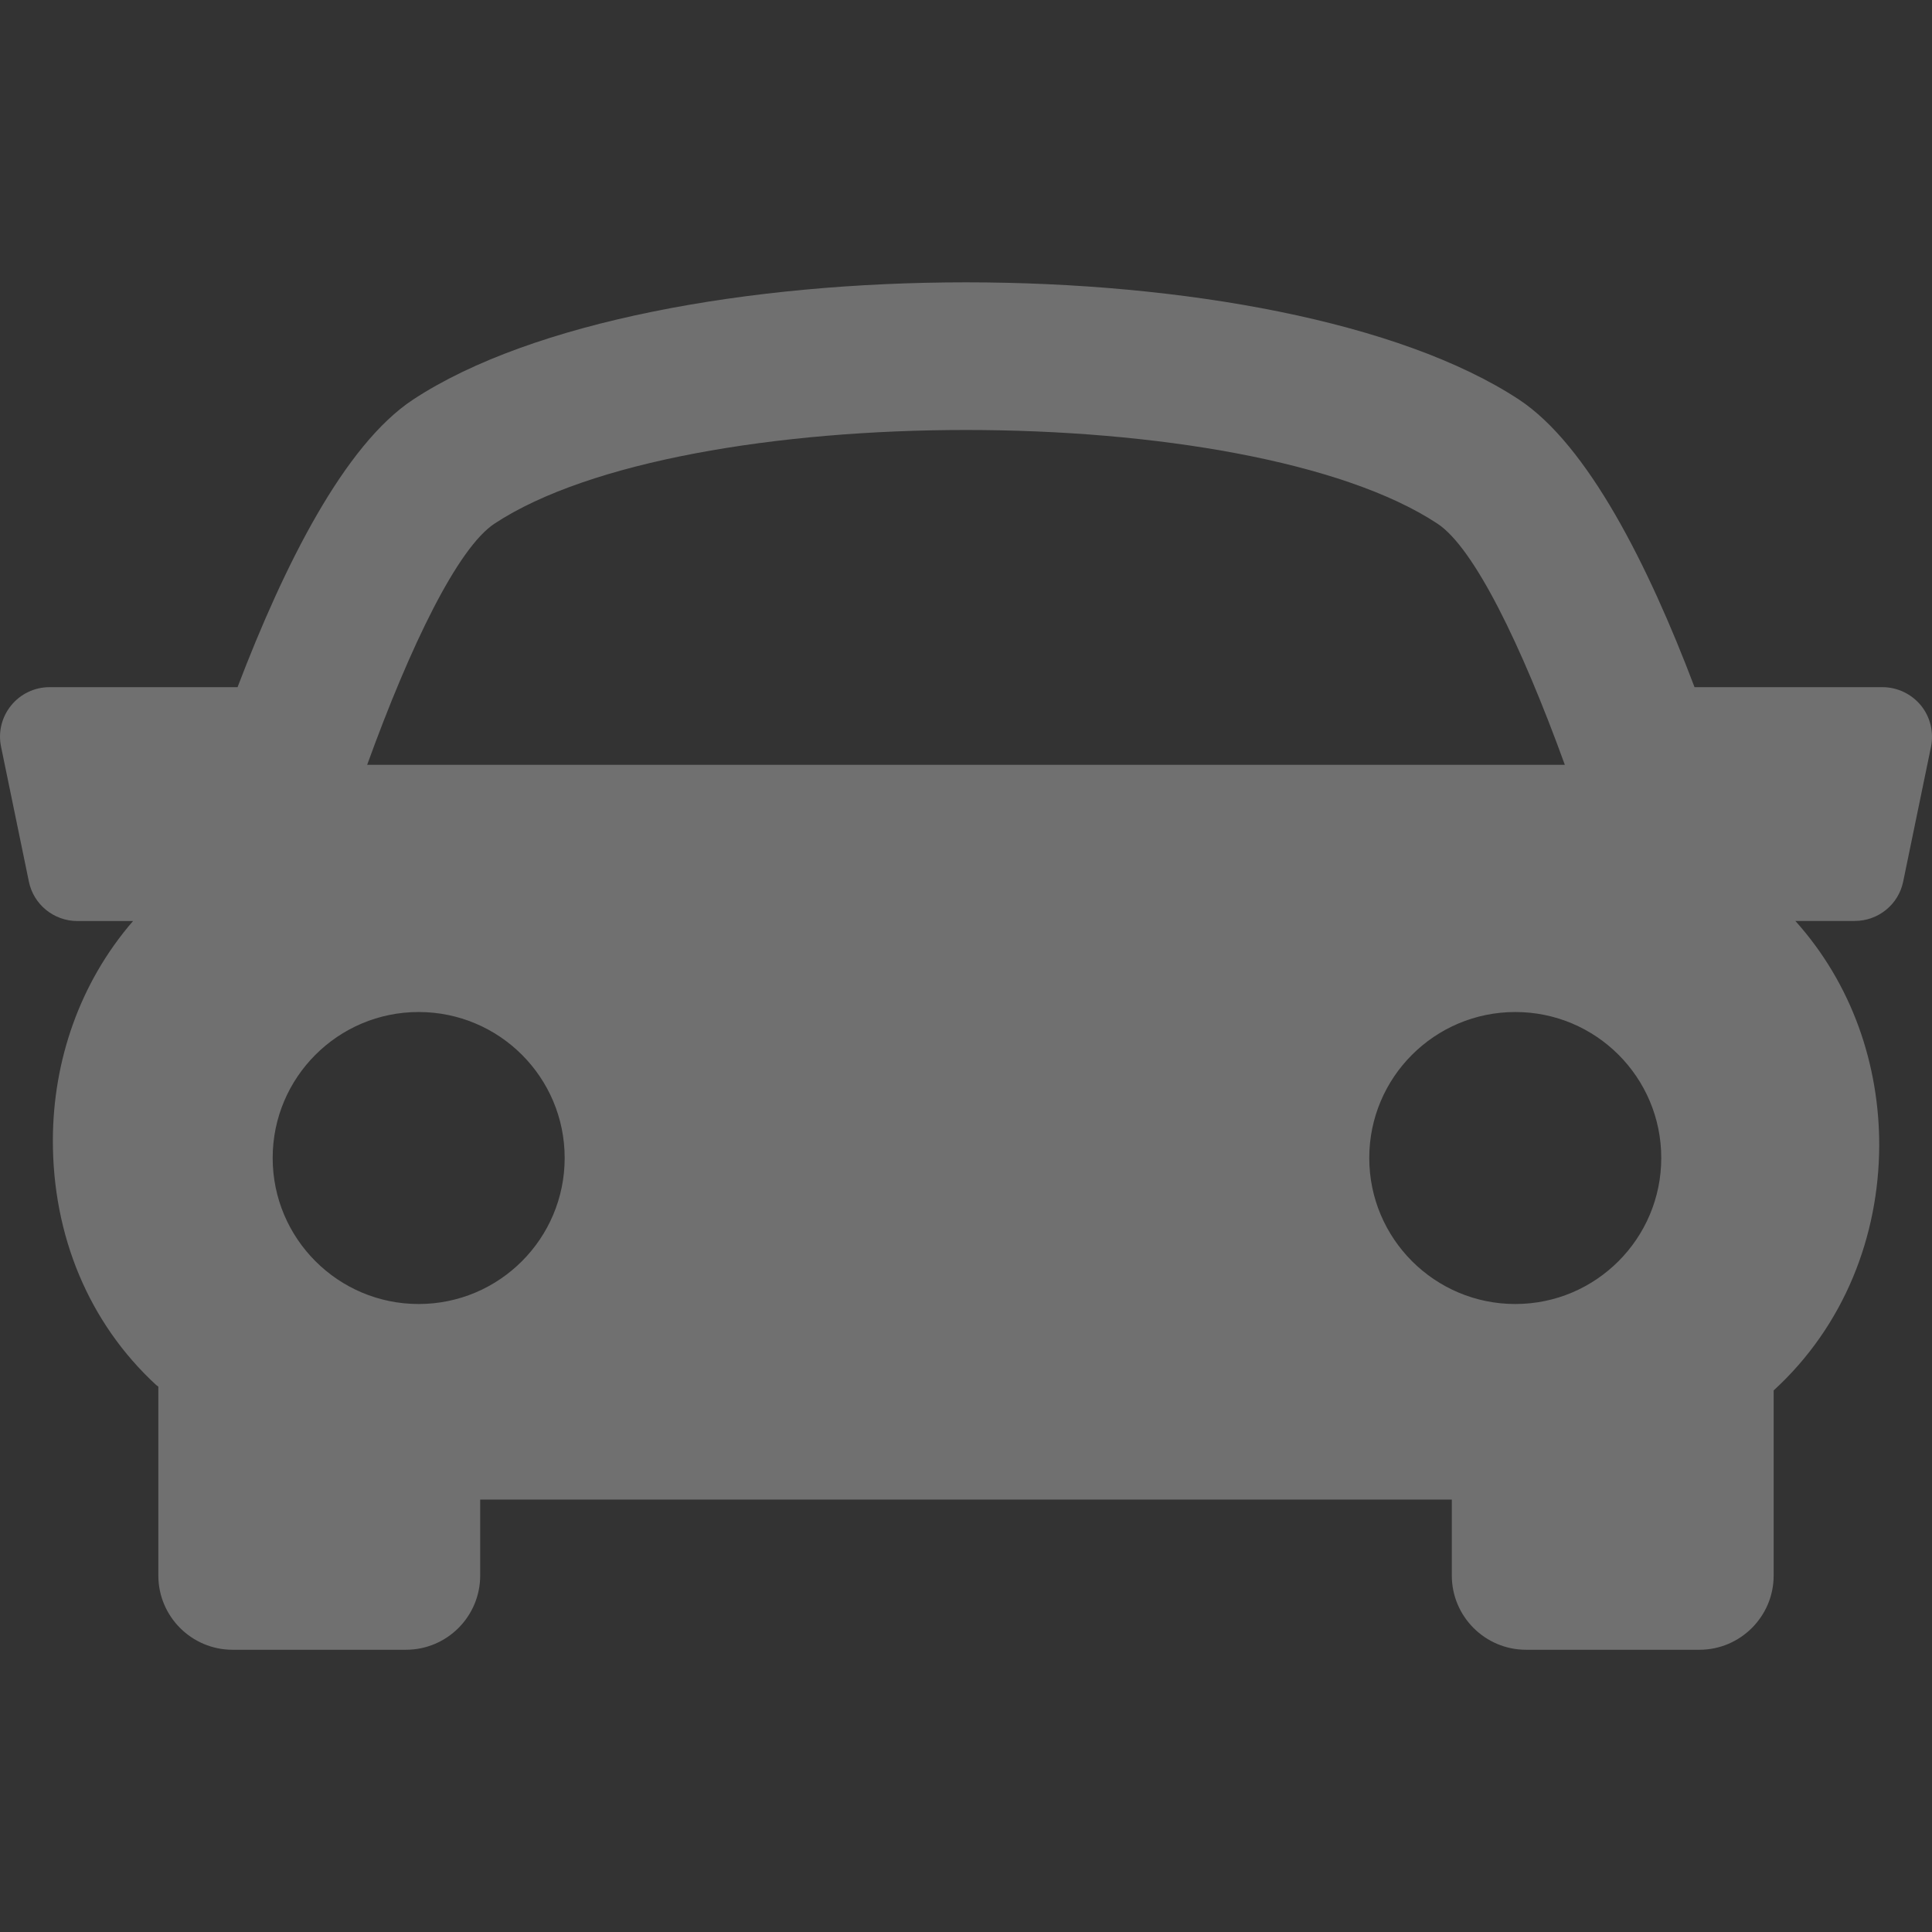 <svg width="22" height="22" viewBox="0 0 22 22" fill="none" xmlns="http://www.w3.org/2000/svg">
<rect x="0" y="0" width="22" height="22" fill="#333333" stroke="none"/>
<g opacity="0.3" clip-path="url(#clip0)">
<path d="M21.874 8.033C21.766 7.902 21.606 7.825 21.437 7.825H19.296C18.768 6.431 18.079 5.066 17.297 4.55C14.59 2.77 7.411 2.77 4.704 4.55C3.921 5.066 3.236 6.434 2.705 7.825H0.563C0.393 7.825 0.233 7.902 0.127 8.033C0.02 8.164 -0.023 8.337 0.012 8.503L0.329 10.04C0.383 10.301 0.614 10.488 0.881 10.488H1.515C0.903 11.195 0.606 12.084 0.602 12.974C0.598 14.074 1.015 15.068 1.778 15.771C1.787 15.778 1.795 15.783 1.803 15.79V17.941C1.803 18.407 2.182 18.786 2.648 18.786H4.623C5.09 18.786 5.468 18.407 5.468 17.941V17.076H16.532V17.941C16.532 18.407 16.911 18.786 17.377 18.786H19.352C19.817 18.786 20.197 18.407 20.197 17.941V15.833C21.007 15.091 21.394 14.07 21.399 13.051C21.402 12.13 21.092 11.208 20.444 10.487H21.12C21.388 10.487 21.619 10.3 21.672 10.038L21.989 8.502C22.022 8.337 21.981 8.165 21.874 8.033ZM5.632 5.962C7.79 4.541 14.211 4.541 16.367 5.962C16.786 6.236 17.325 7.348 17.819 8.709H4.181C4.674 7.348 5.213 6.238 5.632 5.962ZM3.105 13.186C3.105 12.268 3.85 11.524 4.767 11.524C5.686 11.524 6.43 12.268 6.43 13.186C6.43 14.104 5.686 14.849 4.767 14.849C3.85 14.849 3.105 14.104 3.105 13.186ZM17.255 14.849C16.337 14.849 15.592 14.104 15.592 13.186C15.592 12.268 16.337 11.524 17.255 11.524C18.174 11.524 18.917 12.268 18.917 13.186C18.917 14.104 18.172 14.849 17.255 14.849Z" fill="white"/>
</g>
<defs>
<clipPath id="clip0">
<rect width="22" height="22" fill="white"/>
</clipPath>
</defs>
</svg>
